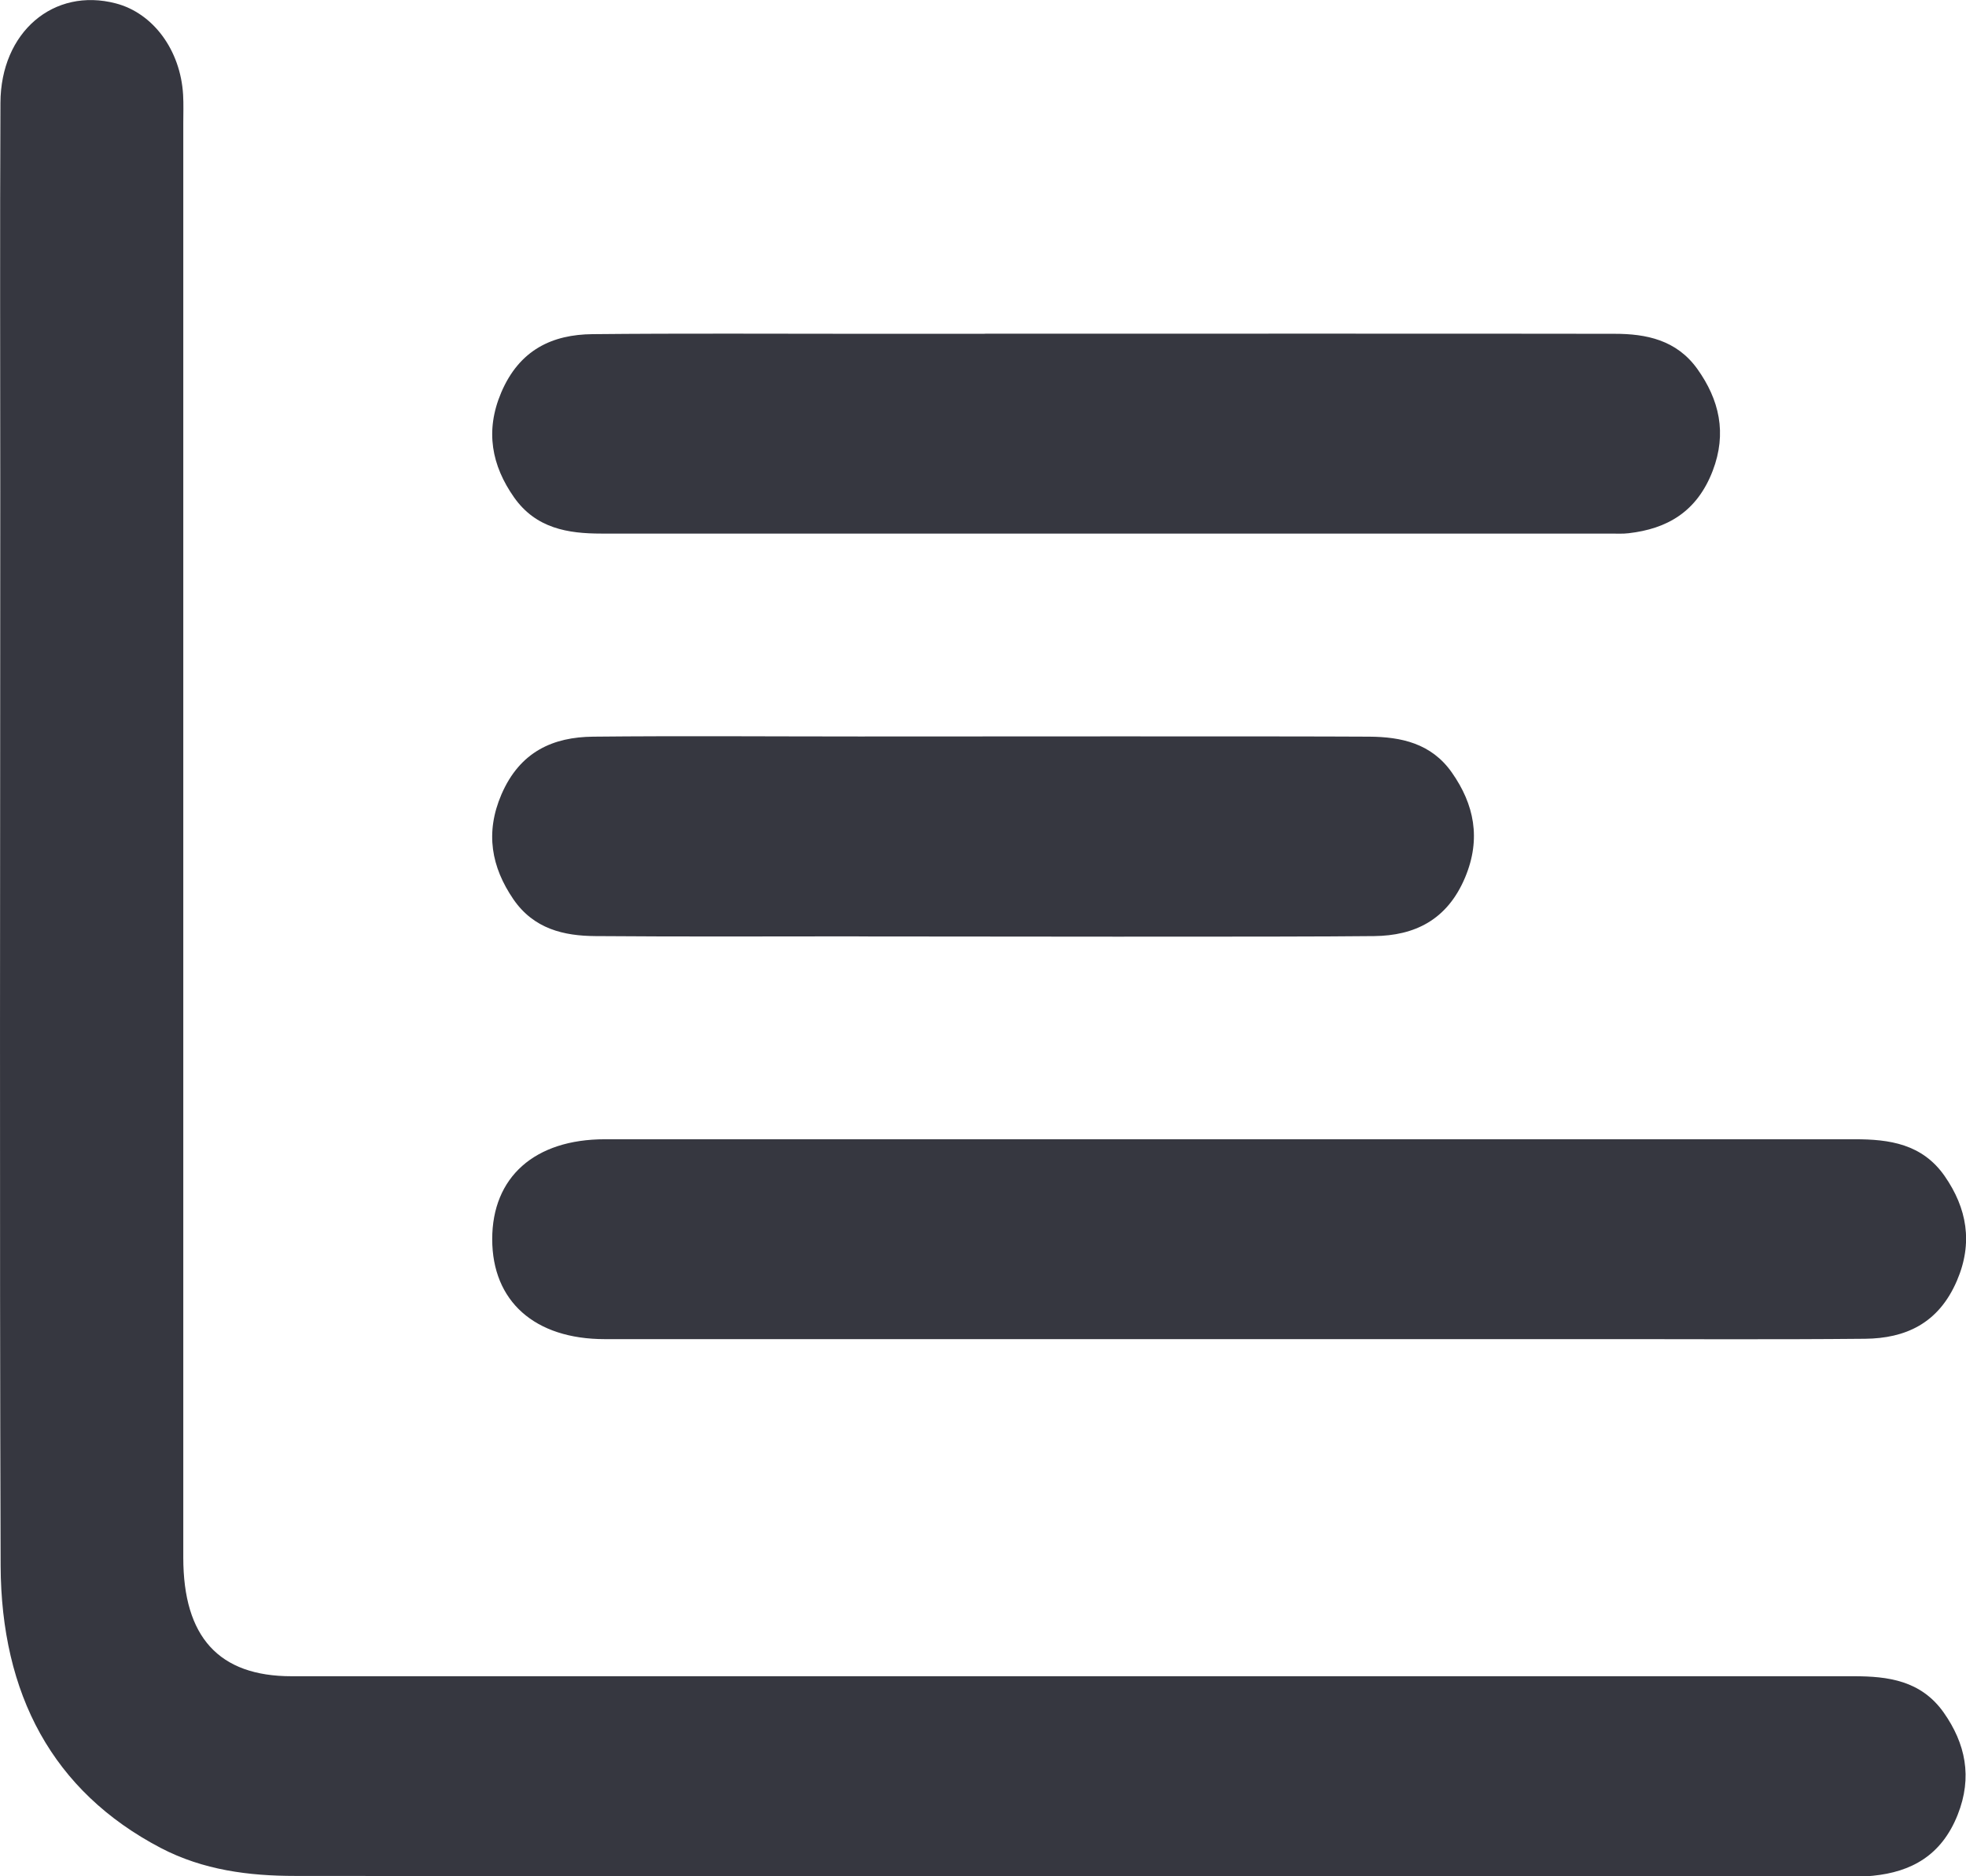 <svg width="22" height="21" viewBox="0 0 22 21" fill="none" xmlns="http://www.w3.org/2000/svg">
<g clip-path="url(#clip0_727_16289)">
<path d="M11.988 20.997C9.093 20.997 6.199 20.999 3.304 20.996C2.785 20.996 2.274 20.931 1.799 20.683C0.586 20.048 0.013 18.959 0.007 17.523C-0.006 13.516 0.003 9.509 0.003 5.502C0.003 4.051 -0.002 2.601 0.005 1.151C0.008 0.358 0.601 -0.144 1.296 0.038C1.714 0.147 2.02 0.561 2.049 1.061C2.055 1.166 2.051 1.27 2.051 1.374C2.051 6.727 2.051 12.08 2.051 17.433C2.051 18.323 2.449 18.761 3.263 18.761C9.091 18.761 14.917 18.761 20.745 18.761C21.126 18.761 21.497 18.808 21.751 19.168C21.993 19.513 22.075 19.888 21.907 20.311C21.725 20.77 21.385 20.951 20.959 20.994C20.863 21.004 20.768 20.997 20.673 20.997C17.778 20.997 14.884 20.997 11.989 20.997H11.988Z" fill="#363740"/>
<path d="M15.14 14.988C13.268 14.988 8.639 14.988 6.768 14.988C5.983 14.988 5.508 14.564 5.508 13.869C5.508 13.174 5.983 12.751 6.769 12.751C10.513 12.751 17.014 12.751 20.758 12.751C21.139 12.751 21.51 12.801 21.762 13.164C22.009 13.521 22.082 13.908 21.898 14.335C21.691 14.817 21.318 14.979 20.872 14.984C19.83 14.994 18.79 14.987 17.748 14.988C16.879 14.988 16.009 14.988 15.14 14.988Z" fill="#363740"/>
<path d="M11.014 3.735C12.447 3.735 16.635 3.733 18.068 3.736C18.419 3.736 18.76 3.803 18.994 4.13C19.238 4.472 19.328 4.847 19.165 5.271C18.988 5.731 18.652 5.919 18.225 5.968C18.159 5.976 18.092 5.972 18.024 5.972C15.178 5.972 9.575 5.972 6.729 5.972C6.358 5.972 5.998 5.916 5.752 5.566C5.503 5.211 5.426 4.825 5.608 4.395C5.813 3.912 6.184 3.744 6.63 3.74C7.643 3.73 8.655 3.736 9.668 3.736C10.117 3.736 10.566 3.736 11.015 3.736L11.014 3.735Z" fill="#363740"/>
<path d="M9.614 10.48C8.63 10.48 7.647 10.485 6.663 10.477C6.311 10.475 5.974 10.398 5.745 10.065C5.499 9.705 5.427 9.321 5.611 8.892C5.819 8.41 6.192 8.249 6.638 8.245C7.631 8.235 8.624 8.243 9.617 8.243C10.602 8.243 14.341 8.239 15.325 8.245C15.676 8.248 16.016 8.317 16.247 8.647C16.496 9.002 16.576 9.386 16.396 9.818C16.194 10.302 15.824 10.472 15.378 10.477C14.375 10.489 10.615 10.481 9.613 10.481L9.614 10.48Z" fill="#363740"/>
</g>
<defs>
<clipPath id="clip0_727_16289">
<rect width="22" height="21" fill="white"/>
</clipPath>
</defs>
</svg>
